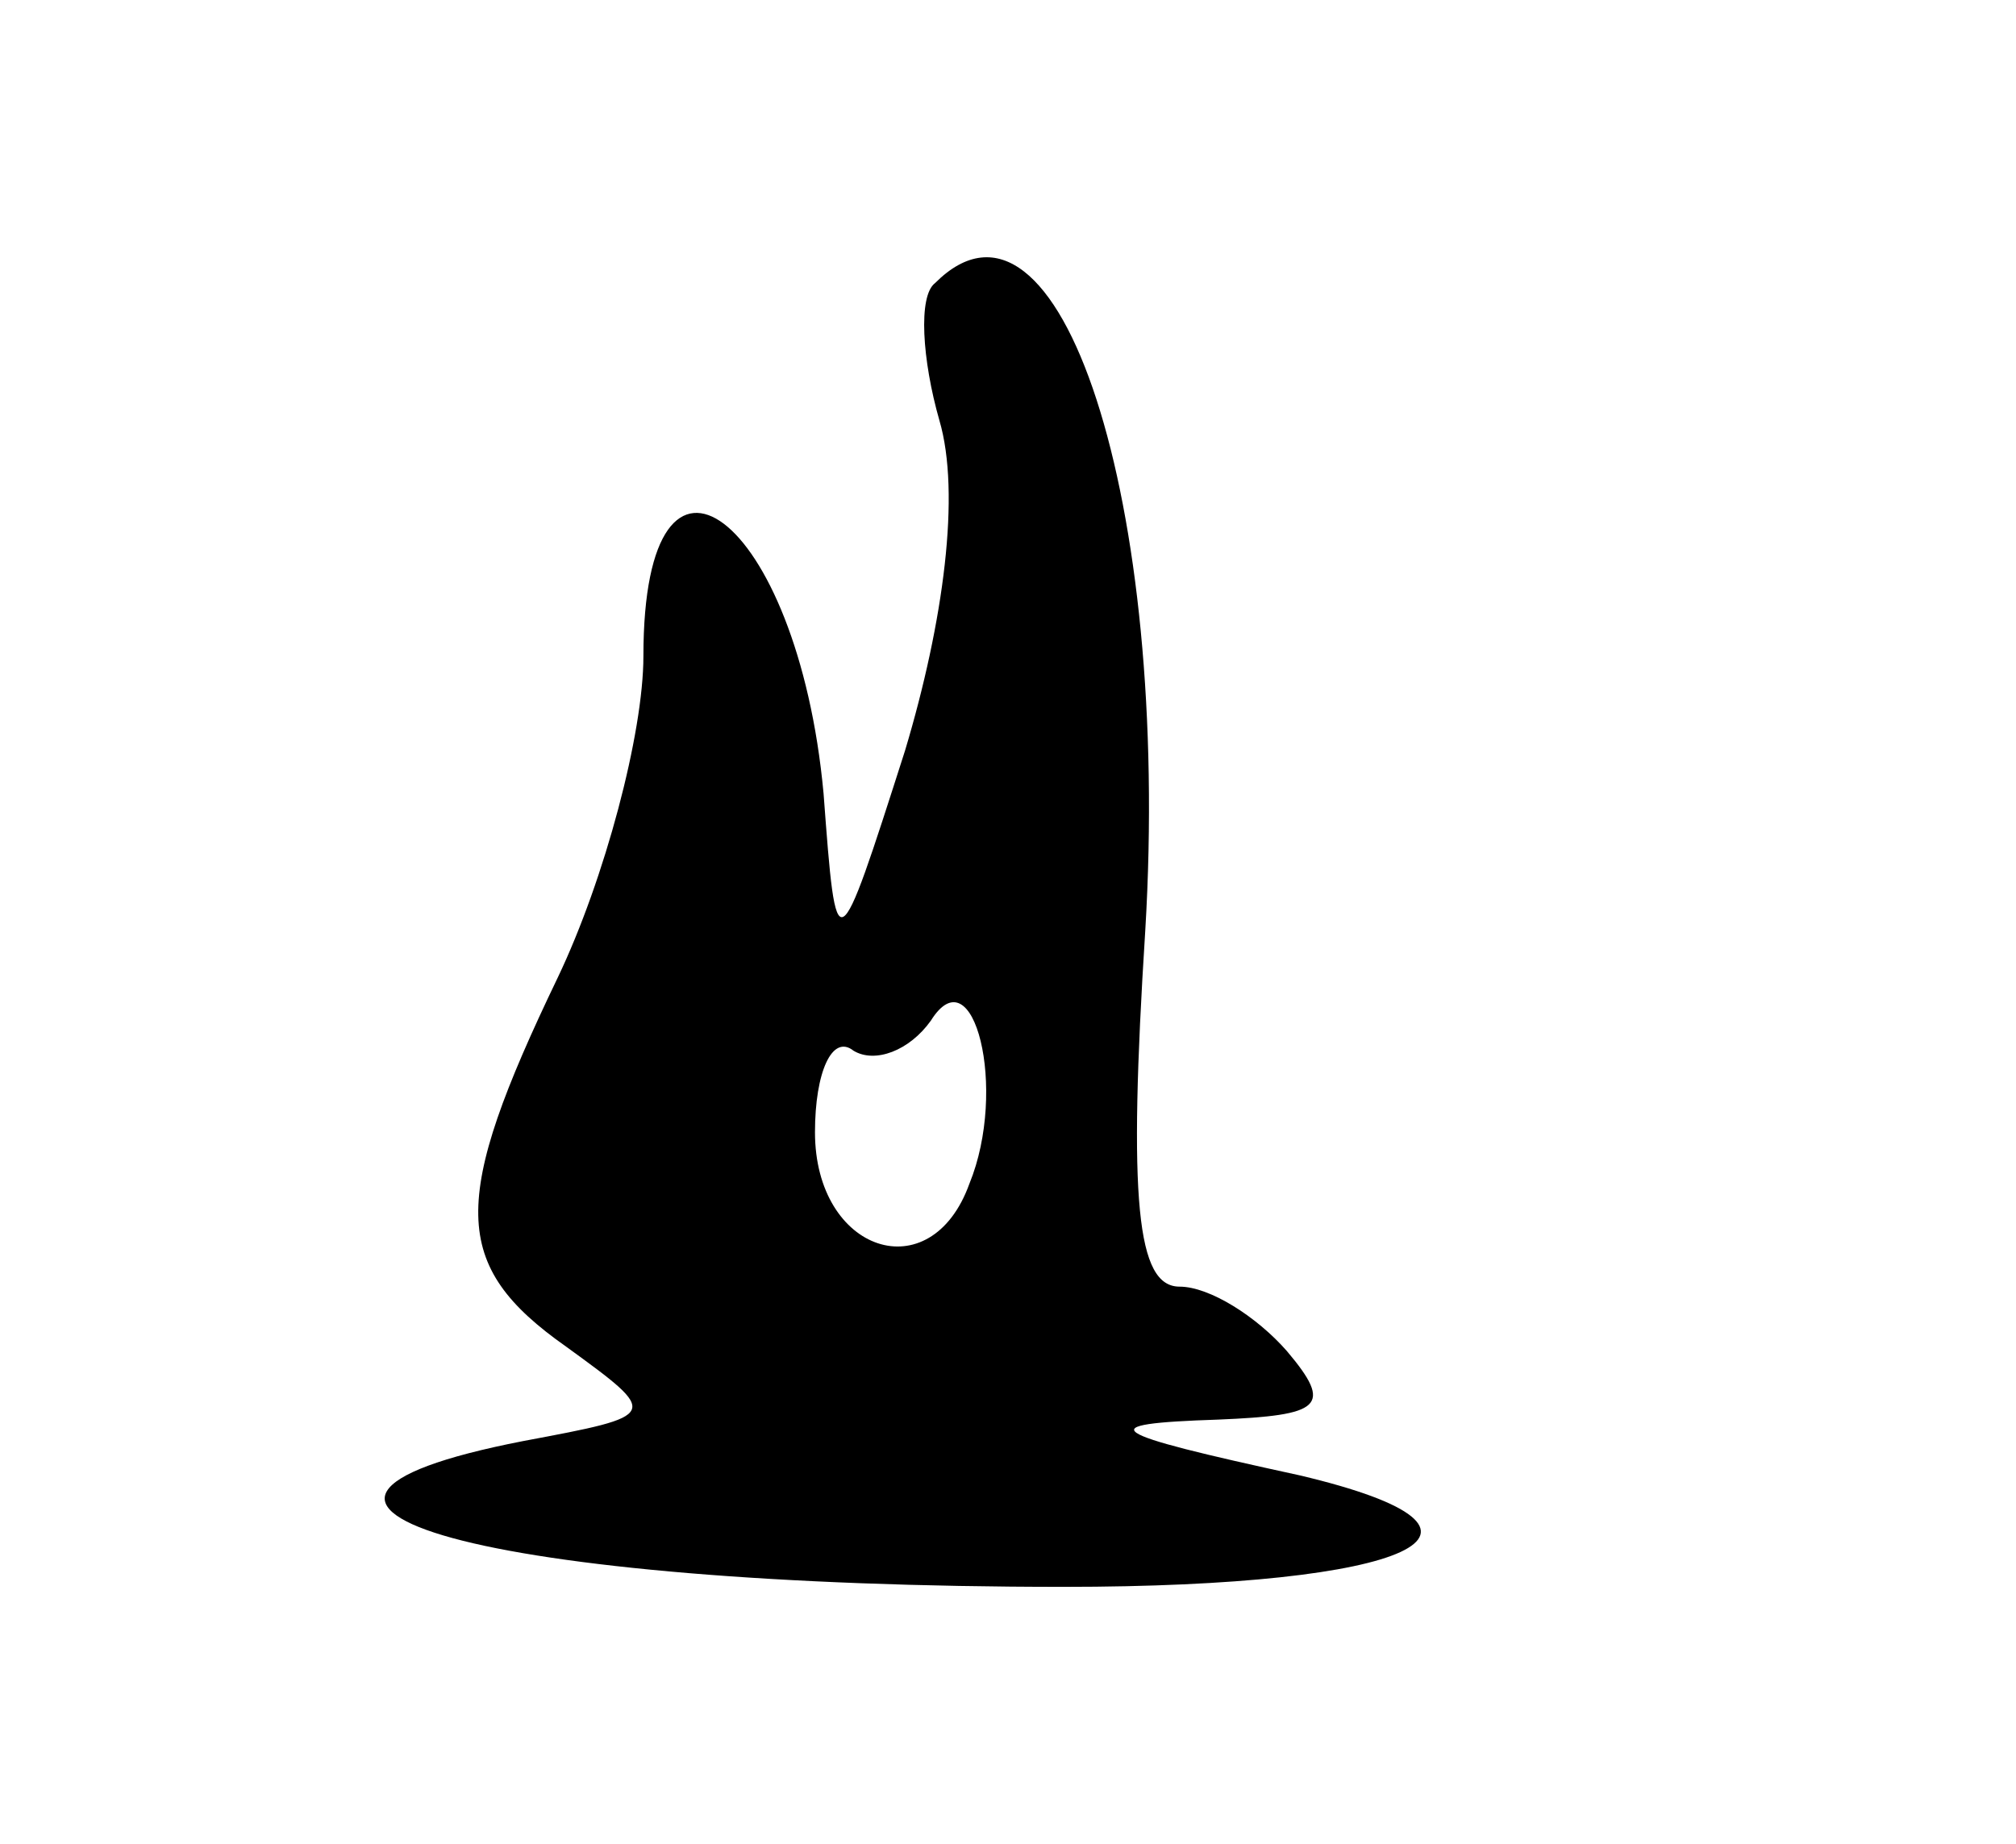 <svg version="1.0" xmlns="http://www.w3.org/2000/svg"
 width="47pt" height="43pt" viewBox="0 0 47 43"
 preserveAspectRatio="xMidYMid meet">
<g transform="translate(0,43) scale(0.1,-0.1)"
fill="#000000" stroke="none">
<path d="M218 364 c-4 -3 -3 -18 1 -32 5 -17 1 -47 -8 -77 -16 -50 -16 -50
-19 -10 -6 65 -42 92 -42 32 0 -18 -9 -52 -20 -75 -25 -52 -25 -67 2 -86 22
-16 22 -16 -10 -22 -77 -15 -9 -34 126 -34 81 0 110 13 55 26 -46 10 -49 12
-19 13 24 1 27 3 16 16 -7 8 -18 15 -25 15 -10 0 -12 20 -8 83 6 100 -20 180
-49 151z m8 -210 c-9 -25 -36 -16 -36 12 0 14 4 23 9 19 5 -3 13 0 18 7 10 16
18 -16 9 -38z"/>
</g>
</svg>
